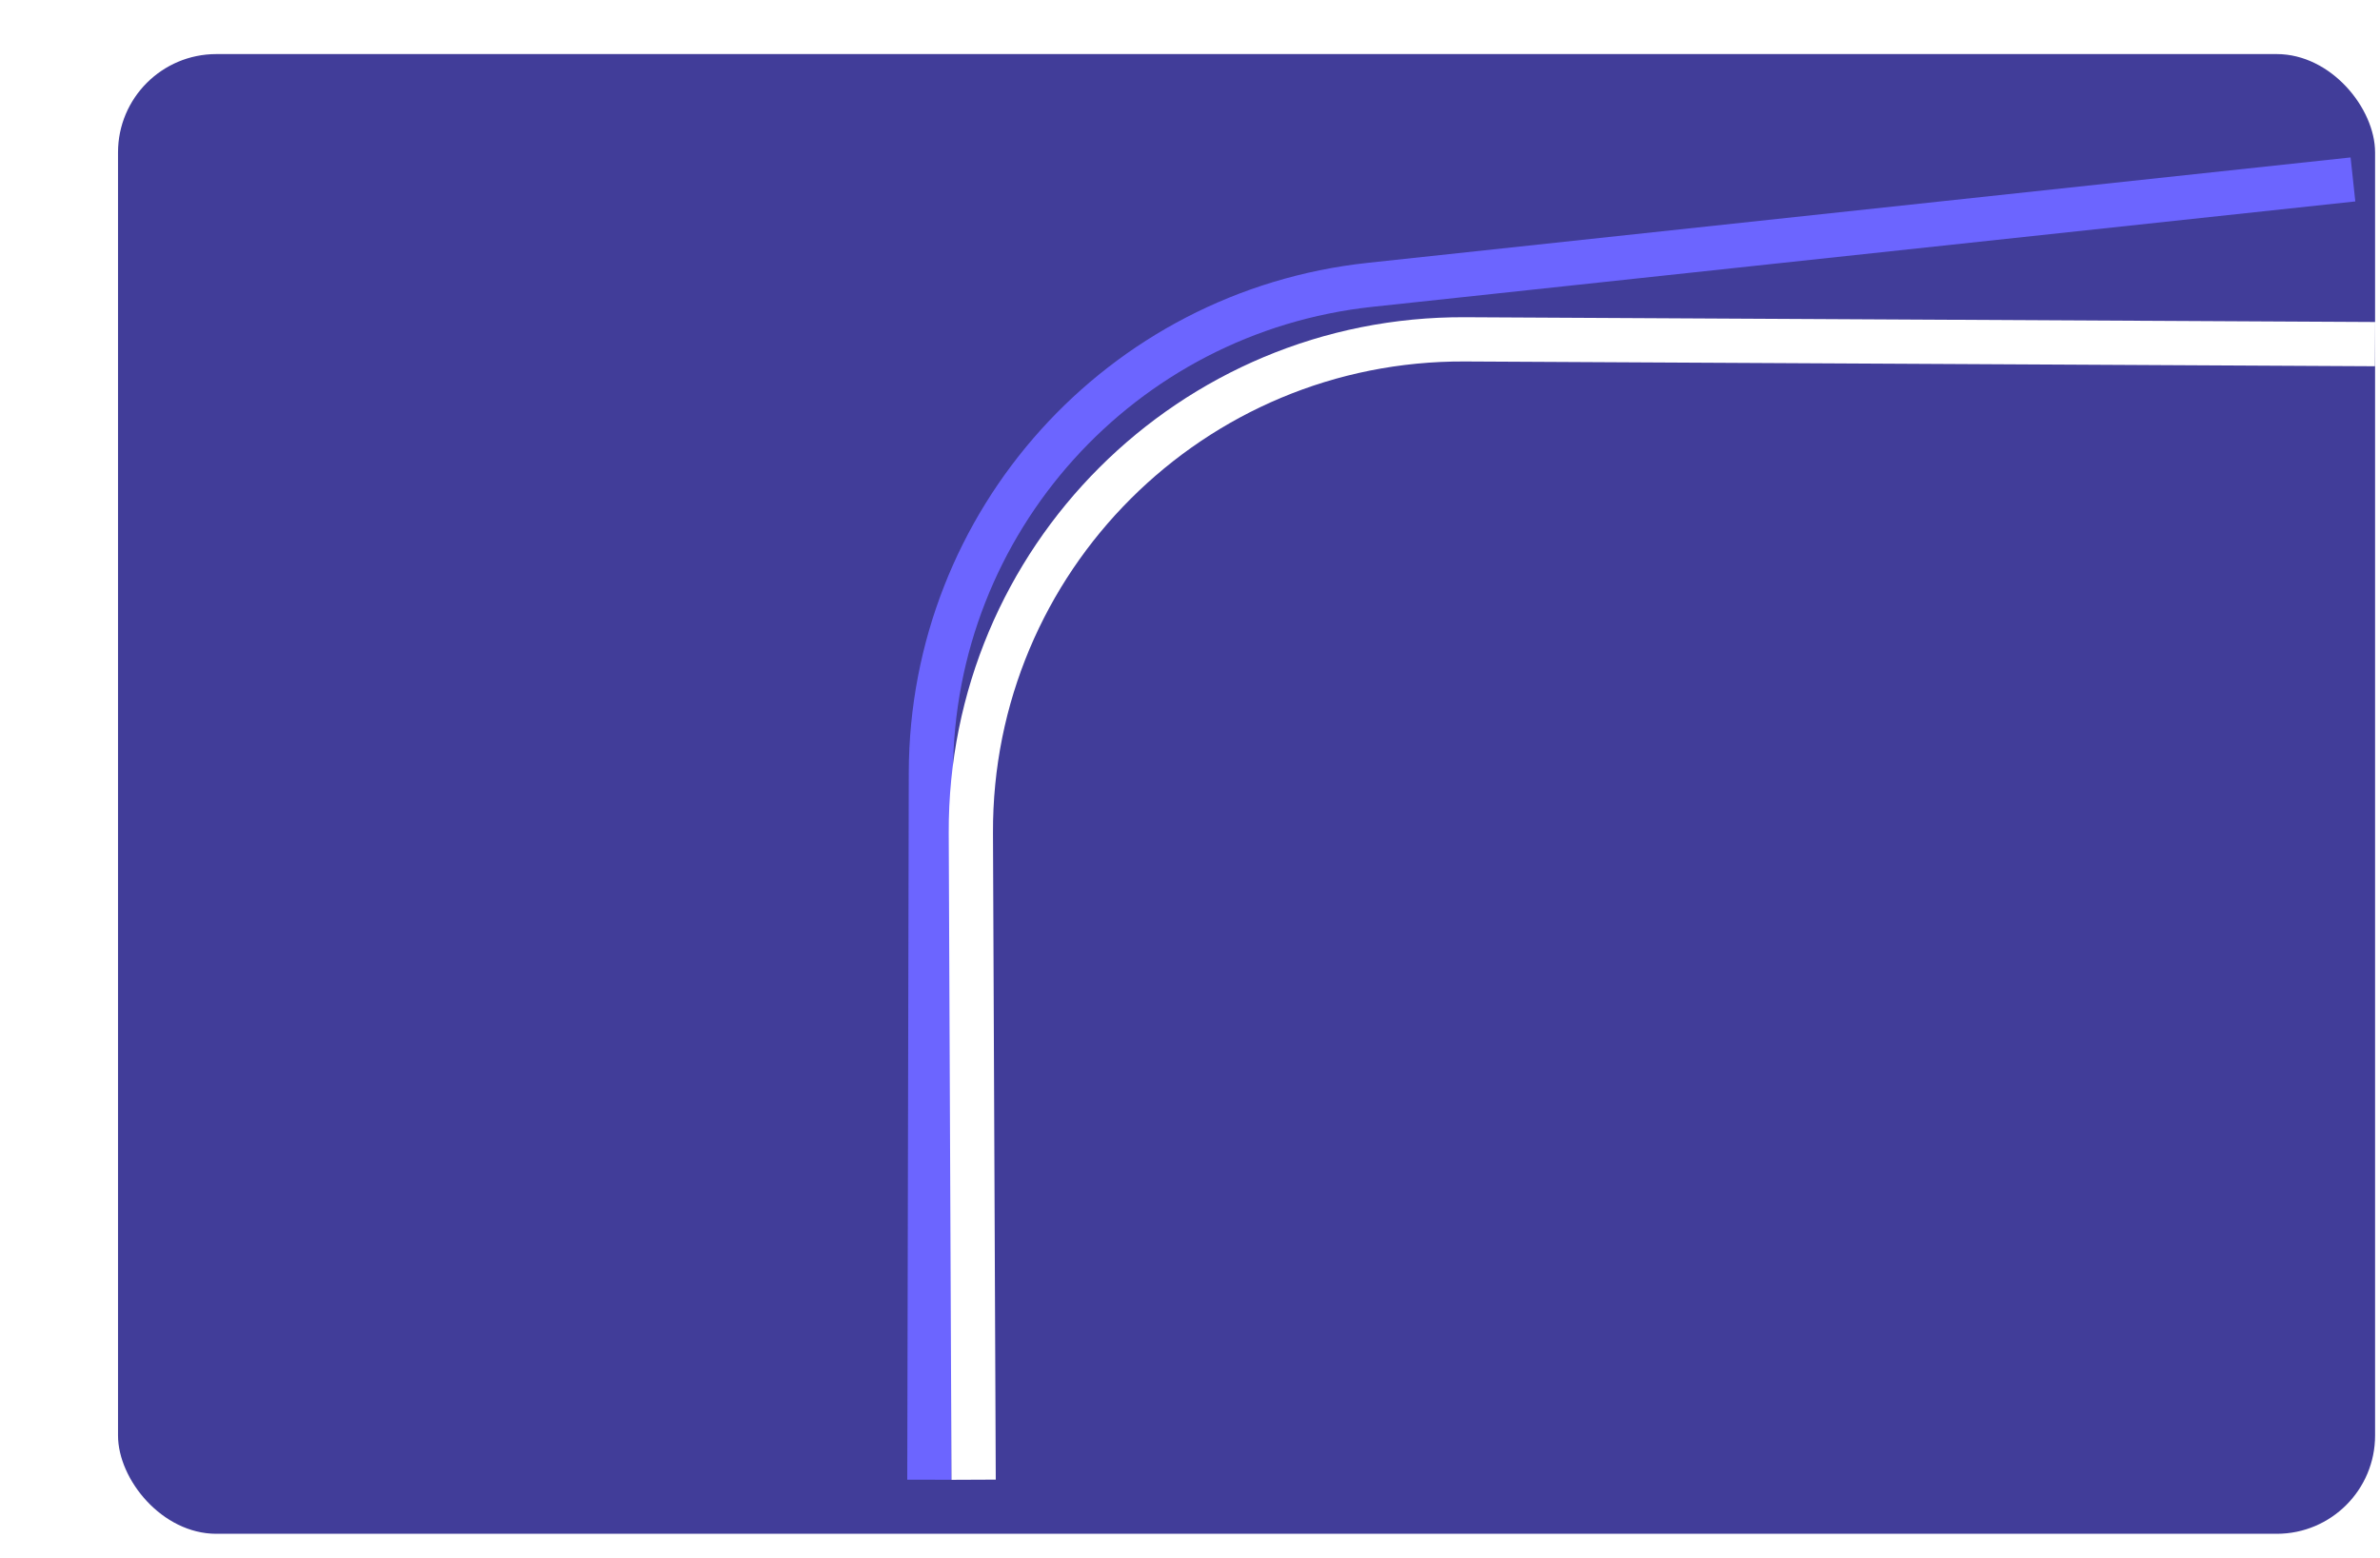<svg width="484" height="317" viewBox="0 0 484 317" fill="none" xmlns="http://www.w3.org/2000/svg">
<g filter="url(#filter0_d_25_196)">
<g filter="url(#filter1_dd_25_196)">
<rect x="4" y="1" width="459" height="301" rx="20" fill="#413D99"/>
</g>
<path d="M463.5 37.5L263.642 58.938C212.915 64.379 174.417 107.135 174.308 158.154L174 302" stroke="#6C65FF" stroke-width="9"/>
<path d="M468 71L282.958 70.029C227.357 69.738 182.195 114.857 182.434 170.458L183 302" stroke="white" stroke-width="9"/>
</g>
<defs>
<filter id="filter0_d_25_196" x="4" y="0" width="479.024" height="302.019" filterUnits="userSpaceOnUse" color-interpolation-filters="sRGB">
<feFlood flood-opacity="0" result="BackgroundImageFix"/>
<feColorMatrix in="SourceAlpha" type="matrix" values="0 0 0 0 0 0 0 0 0 0 0 0 0 0 0 0 0 0 127 0" result="hardAlpha"/>
<feOffset dx="15" dy="-1"/>
<feComposite in2="hardAlpha" operator="out"/>
<feColorMatrix type="matrix" values="0 0 0 0 0.314 0 0 0 0 0.283 0 0 0 0 1 0 0 0 1 0"/>
<feBlend mode="normal" in2="BackgroundImageFix" result="effect1_dropShadow_25_196"/>
<feBlend mode="normal" in="SourceGraphic" in2="effect1_dropShadow_25_196" result="shape"/>
</filter>
<filter id="filter1_dd_25_196" x="0" y="1" width="468" height="316" filterUnits="userSpaceOnUse" color-interpolation-filters="sRGB">
<feFlood flood-opacity="0" result="BackgroundImageFix"/>
<feColorMatrix in="SourceAlpha" type="matrix" values="0 0 0 0 0 0 0 0 0 0 0 0 0 0 0 0 0 0 127 0" result="hardAlpha"/>
<feOffset dy="11"/>
<feGaussianBlur stdDeviation="2"/>
<feComposite in2="hardAlpha" operator="out"/>
<feColorMatrix type="matrix" values="0 0 0 0 0 0 0 0 0 0 0 0 0 0 0 0 0 0 0.25 0"/>
<feBlend mode="normal" in2="BackgroundImageFix" result="effect1_dropShadow_25_196"/>
<feColorMatrix in="SourceAlpha" type="matrix" values="0 0 0 0 0 0 0 0 0 0 0 0 0 0 0 0 0 0 127 0" result="hardAlpha"/>
<feOffset dx="5"/>
<feComposite in2="hardAlpha" operator="out"/>
<feColorMatrix type="matrix" values="0 0 0 0 0.255 0 0 0 0 0.239 0 0 0 0 0.6 0 0 0 1 0"/>
<feBlend mode="normal" in2="effect1_dropShadow_25_196" result="effect2_dropShadow_25_196"/>
<feBlend mode="normal" in="SourceGraphic" in2="effect2_dropShadow_25_196" result="shape"/>
</filter>
</defs>
</svg>
